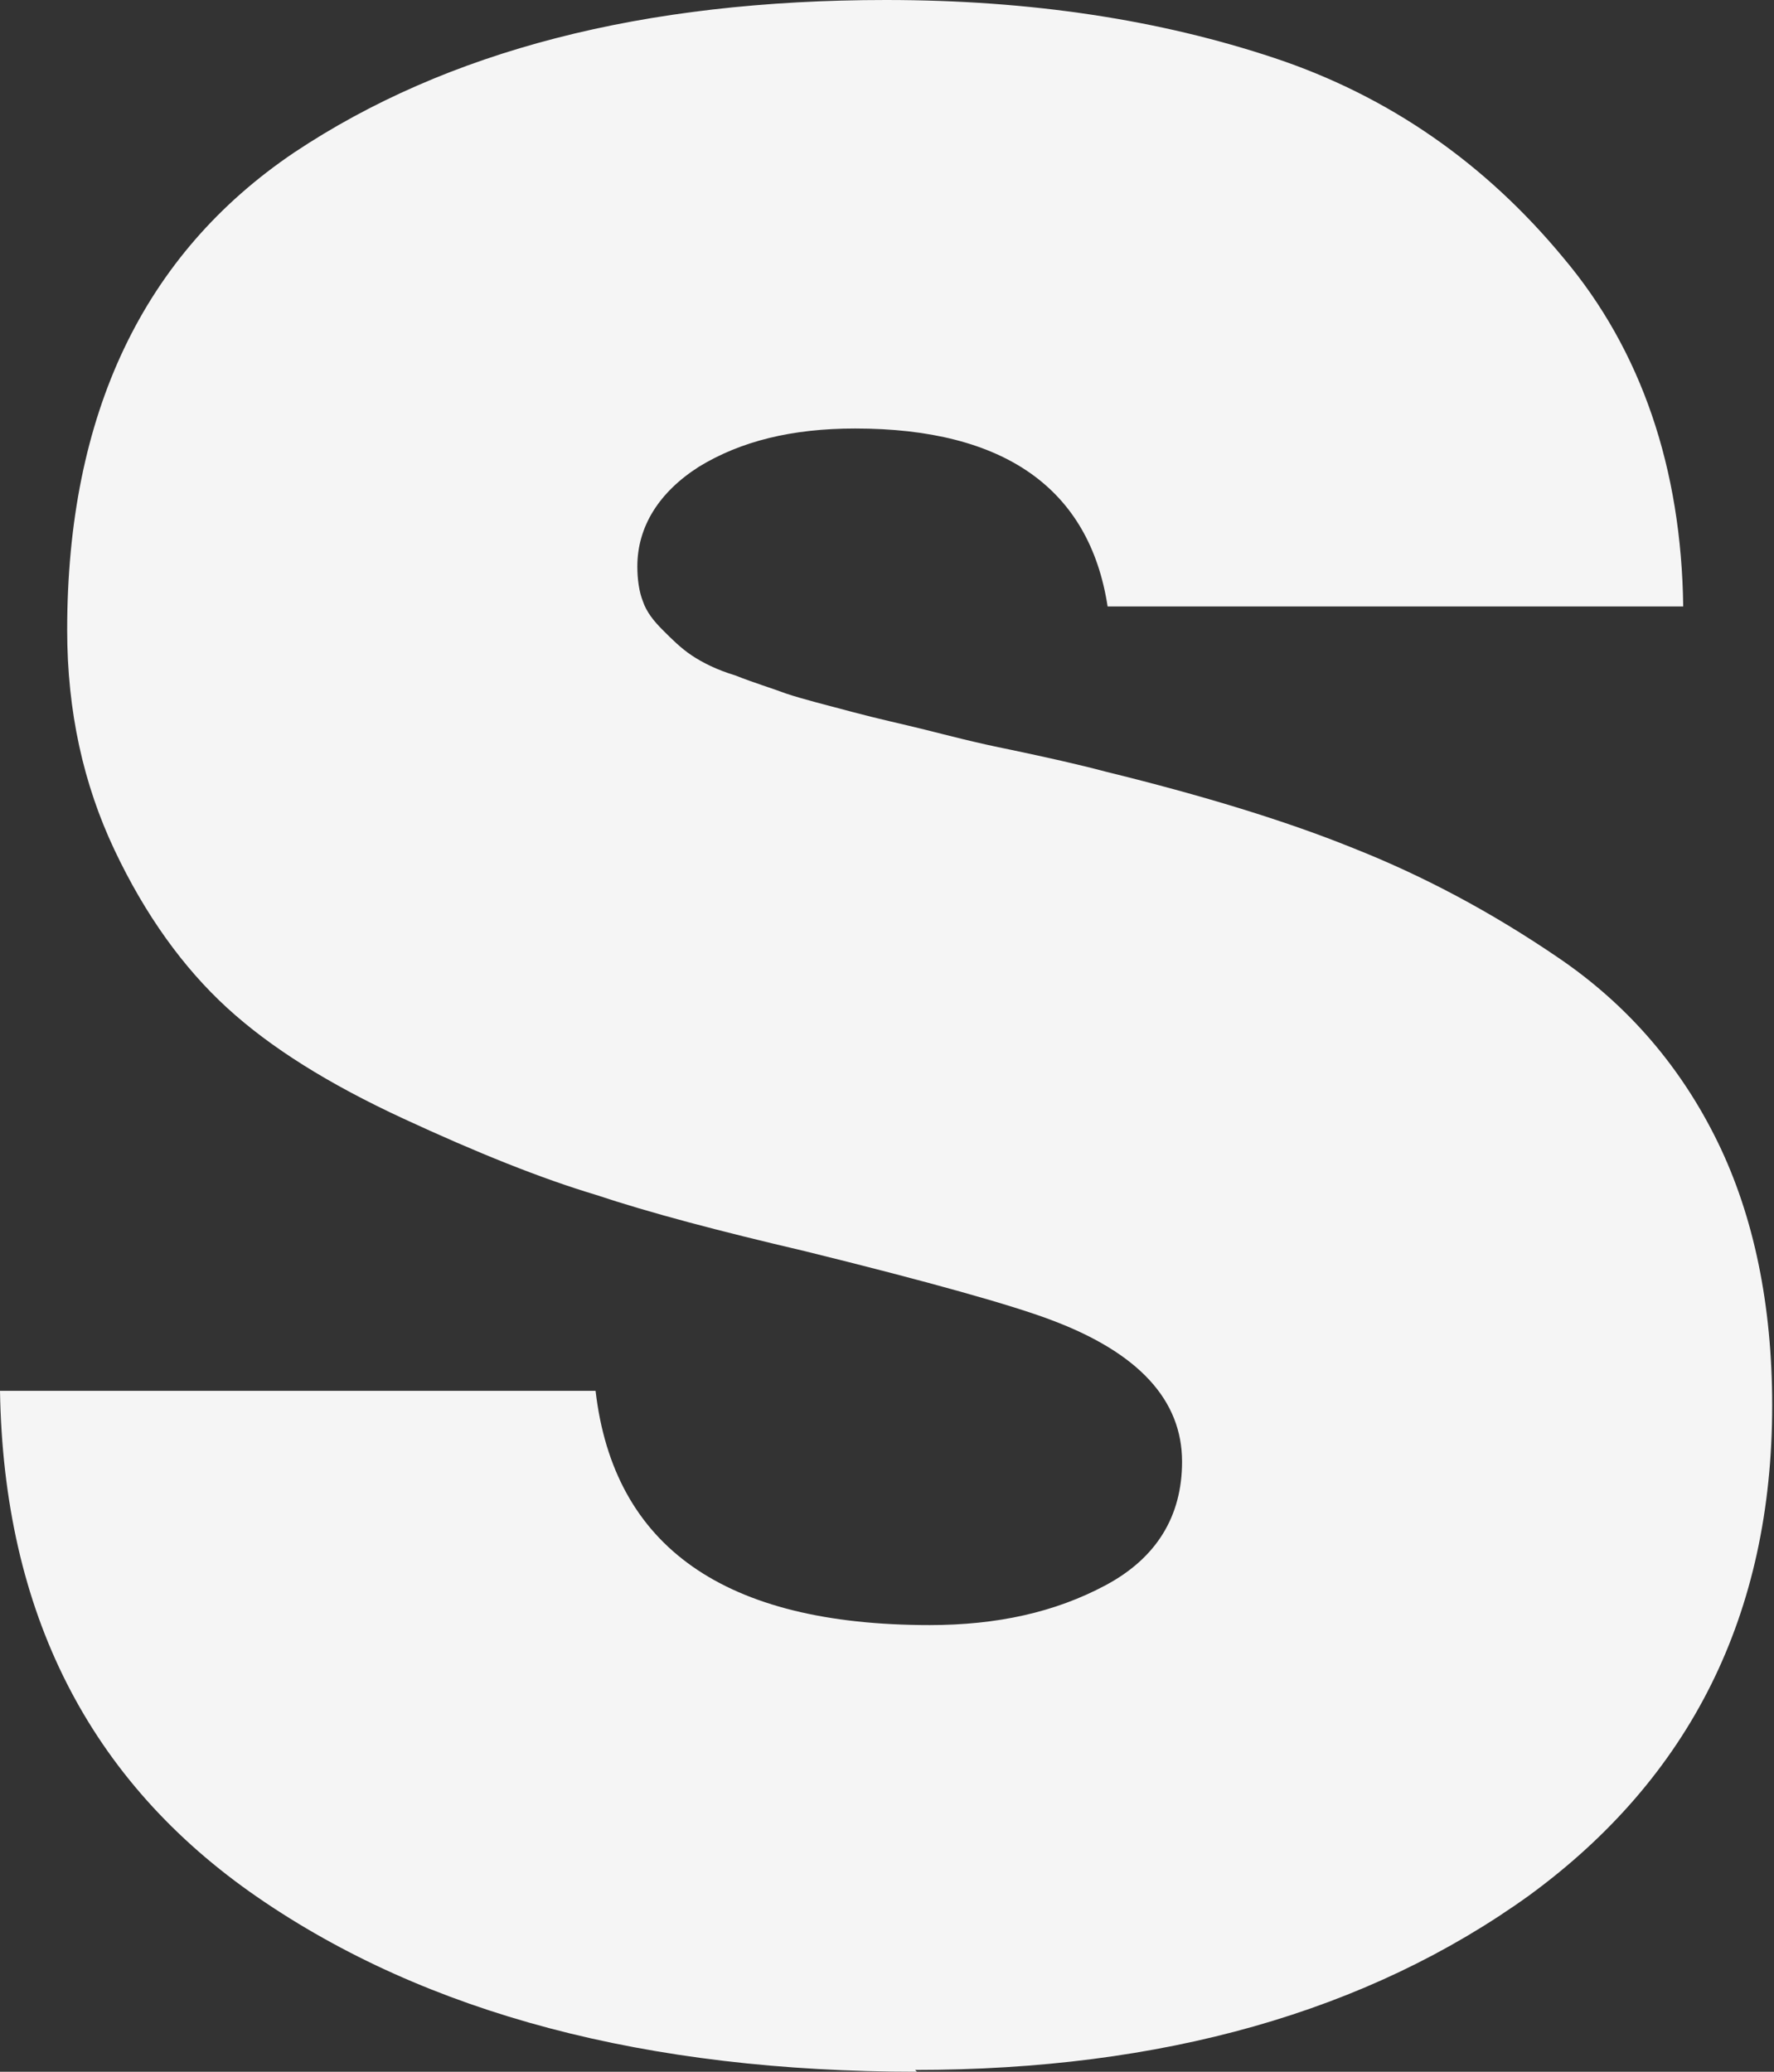 <?xml version="1.0" encoding="UTF-8"?>
<svg id="Layer_2" data-name="Layer 2" xmlns="http://www.w3.org/2000/svg" viewBox="0 0 9.77 11.41">
  <rect x="0" y="0" width="9.77" height="11.41" fill="#333333" stroke="none"/>
  <defs>
    <style>
      .cls-1 {
        fill: #f5f5f5;
      }
    </style>
  </defs>
  <g id="Layer_1-2" data-name="Layer 1">
    <path class="cls-1" d="M5.05,11.41c-1.49,0-2.7-.32-3.63-.96-.93-.64-1.4-1.57-1.42-2.79h3.28c.1.86.71,1.29,1.84,1.29.37,0,.69-.07.97-.22.28-.15.42-.38.42-.68,0-.34-.24-.6-.72-.78-.21-.08-.67-.21-1.36-.38-.47-.11-.85-.21-1.15-.31-.3-.09-.65-.23-1.06-.42-.41-.19-.73-.39-.97-.61-.24-.22-.45-.51-.62-.87-.17-.36-.26-.76-.26-1.21C.37,2.28.79,1.4,1.62.84c.84-.56,1.92-.84,3.26-.84.8,0,1.51.11,2.14.32.63.21,1.16.58,1.59,1.1.43.51.65,1.16.66,1.92h-3.17c-.1-.65-.57-.98-1.39-.98-.35,0-.63.07-.86.21-.22.14-.34.33-.34.55,0,.07.01.14.03.19.02.06.06.11.11.16s.1.1.16.14.14.08.24.11c.1.04.2.07.28.1.09.03.21.06.36.1.15.04.29.07.41.1.12.03.27.07.47.11.19.04.37.08.52.12.53.13.99.27,1.36.42.38.15.76.35,1.14.61.38.26.67.6.87,1.01.2.41.3.9.3,1.45,0,1.15-.45,2.05-1.34,2.7-.89.64-2.02.96-3.38.96Z"/>
  </g>
</svg>
